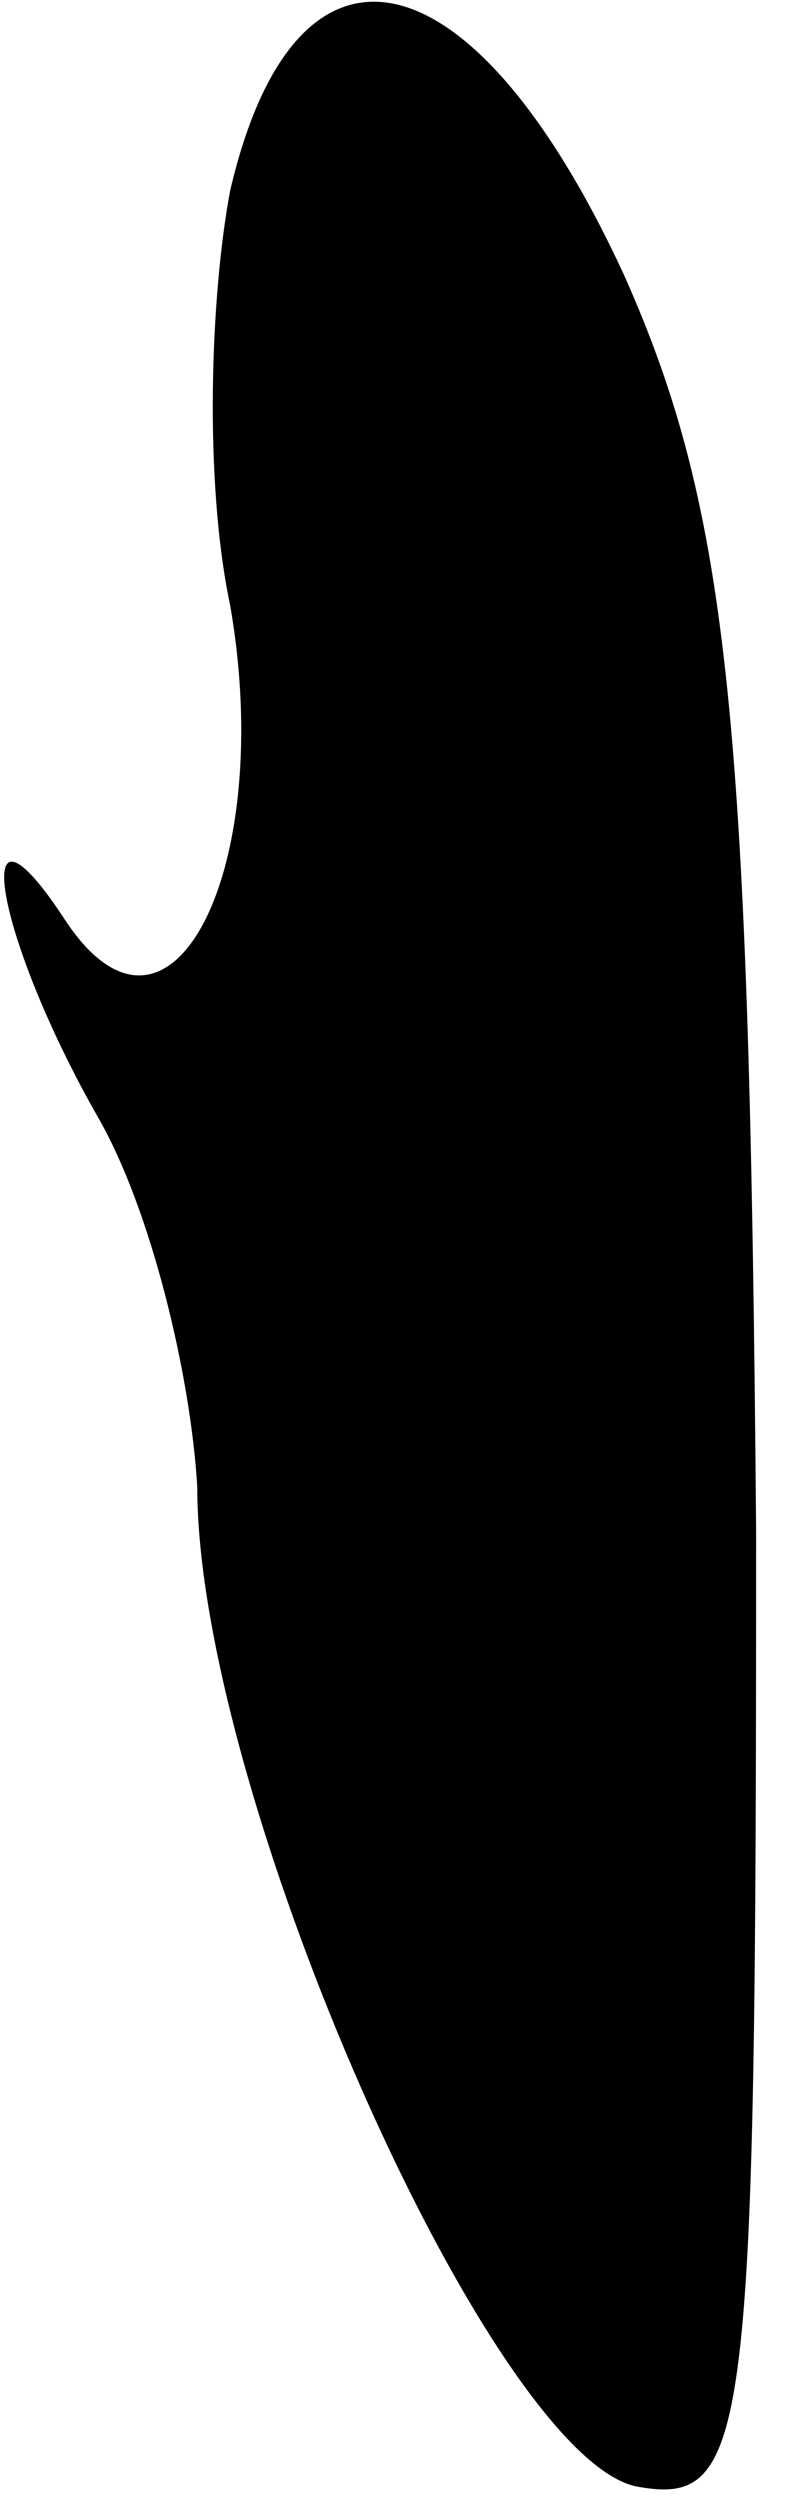 <?xml version="1.0" standalone="no"?>
<!DOCTYPE svg PUBLIC "-//W3C//DTD SVG 20010904//EN"
 "http://www.w3.org/TR/2001/REC-SVG-20010904/DTD/svg10.dtd">
<svg version="1.0" xmlns="http://www.w3.org/2000/svg"
 width="12pt" height="38pt" viewBox="0 0 12 38"
 preserveAspectRatio="xMidYMid meet">
<g transform="translate(0,38) scale(0.1,-0.1)"
fill="#000000" stroke="none">
<path fill="#000000" stroke="none" d="M35 351 c-3 -16 -4 -44 0 -63 7 -40 -9
-72 -25 -48 -15 23 -11 -2 5 -30 8 -14 14 -39 15 -56 0 -47 45 -148 67 -152
17 -3 18 7 18 145 -1 123 -4 155 -20 191 -23 50 -50 56 -60 13z"/>
</g>
</svg>
